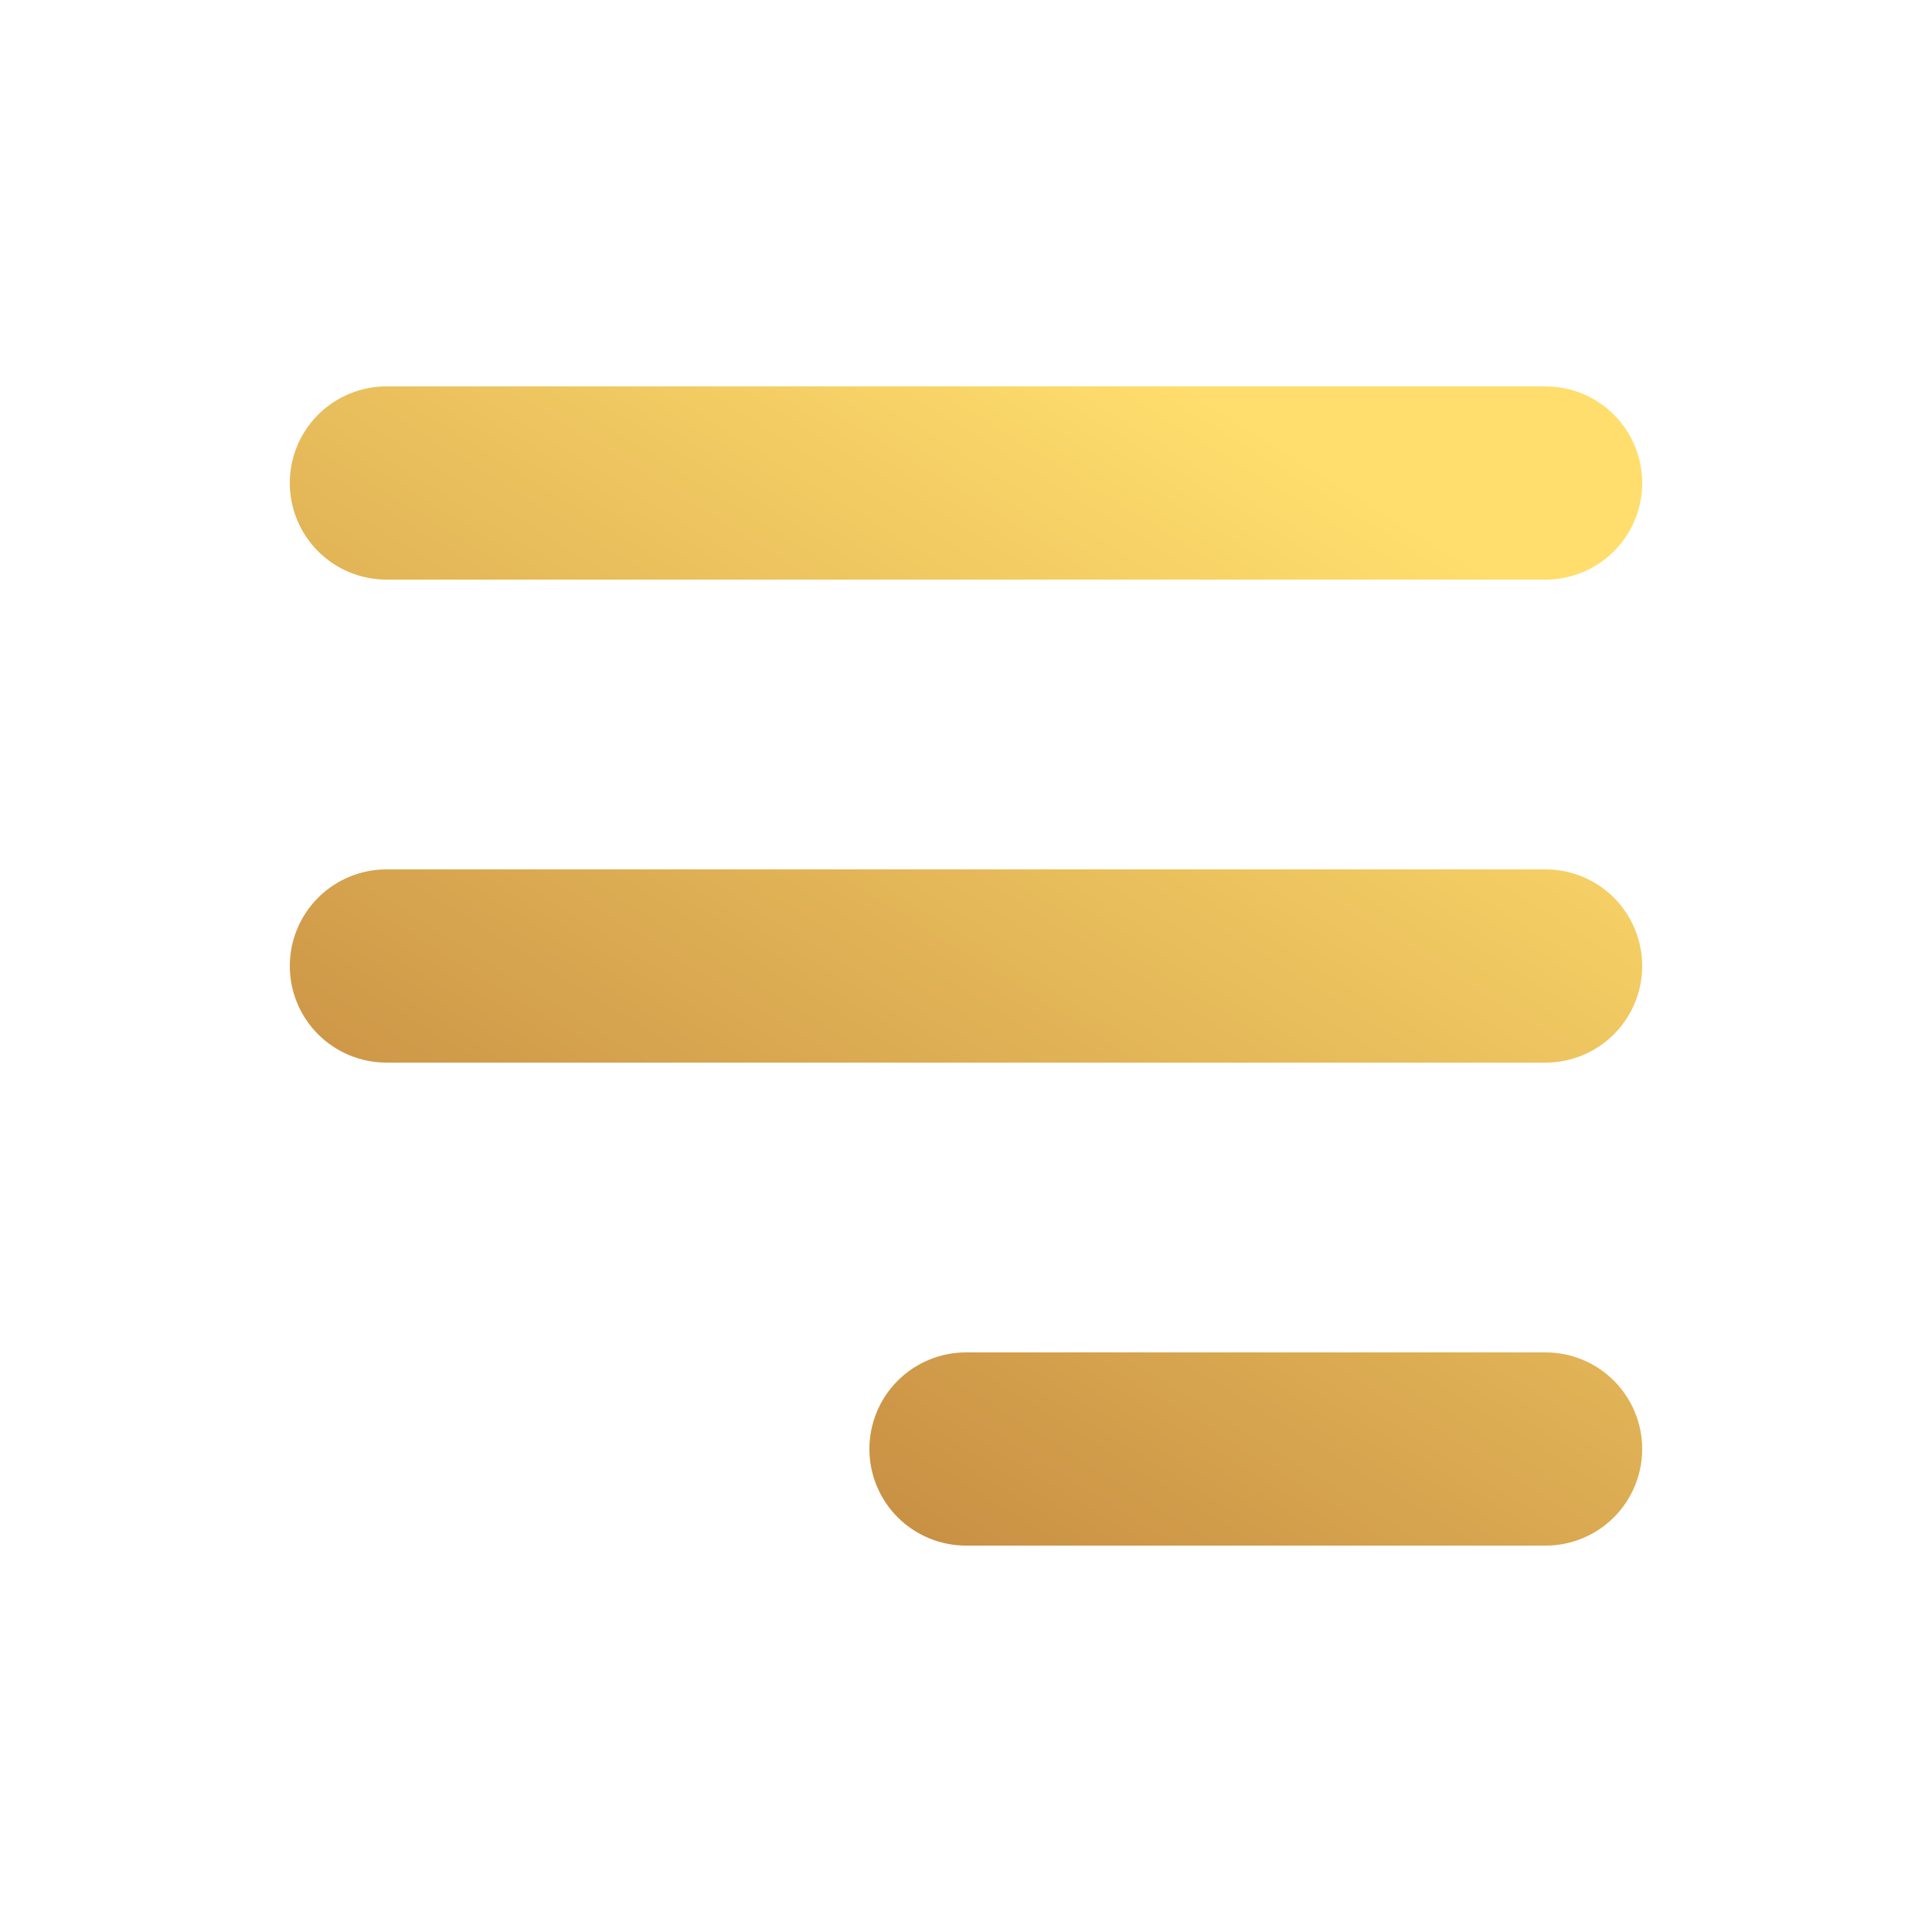 <svg width="209" height="209" viewBox="0 0 209 209" fill="none" xmlns="http://www.w3.org/2000/svg">
<path fill-rule="evenodd" clip-rule="evenodd" d="M31.35 52.25C31.35 49.478 32.451 46.821 34.411 44.861C36.371 42.901 39.029 41.8 41.8 41.8H167.2C169.972 41.8 172.63 42.901 174.589 44.861C176.549 46.821 177.65 49.478 177.65 52.25C177.65 55.022 176.549 57.68 174.589 59.639C172.63 61.599 169.972 62.7 167.2 62.7H41.8C39.029 62.7 36.371 61.599 34.411 59.639C32.451 57.68 31.35 55.022 31.35 52.25ZM31.35 104.5C31.35 101.729 32.451 99.07 34.411 97.111C36.371 95.151 39.029 94.05 41.8 94.05H167.2C169.972 94.05 172.63 95.151 174.589 97.111C176.549 99.07 177.65 101.729 177.65 104.5C177.65 107.272 176.549 109.93 174.589 111.889C172.63 113.849 169.972 114.95 167.2 114.95H41.8C39.029 114.95 36.371 113.849 34.411 111.889C32.451 109.93 31.35 107.272 31.35 104.5ZM94.05 156.75C94.05 153.979 95.151 151.321 97.111 149.361C99.071 147.401 101.729 146.3 104.5 146.3H167.2C169.972 146.3 172.63 147.401 174.589 149.361C176.549 151.321 177.65 153.979 177.65 156.75C177.65 159.522 176.549 162.18 174.589 164.139C172.63 166.099 169.972 167.2 167.2 167.2H104.5C101.729 167.2 99.071 166.099 97.111 164.139C95.151 162.18 94.05 159.522 94.05 156.75Z" fill="url(#paint0_linear_544_12)"/>
<defs>
<linearGradient id="paint0_linear_544_12" x1="150.082" y1="54.949" x2="81.517" y2="165.452" gradientUnits="userSpaceOnUse">
<stop stop-color="#FFDE6D"/>
<stop offset="1" stop-color="#C58B41"/>
</linearGradient>
</defs>
</svg>
